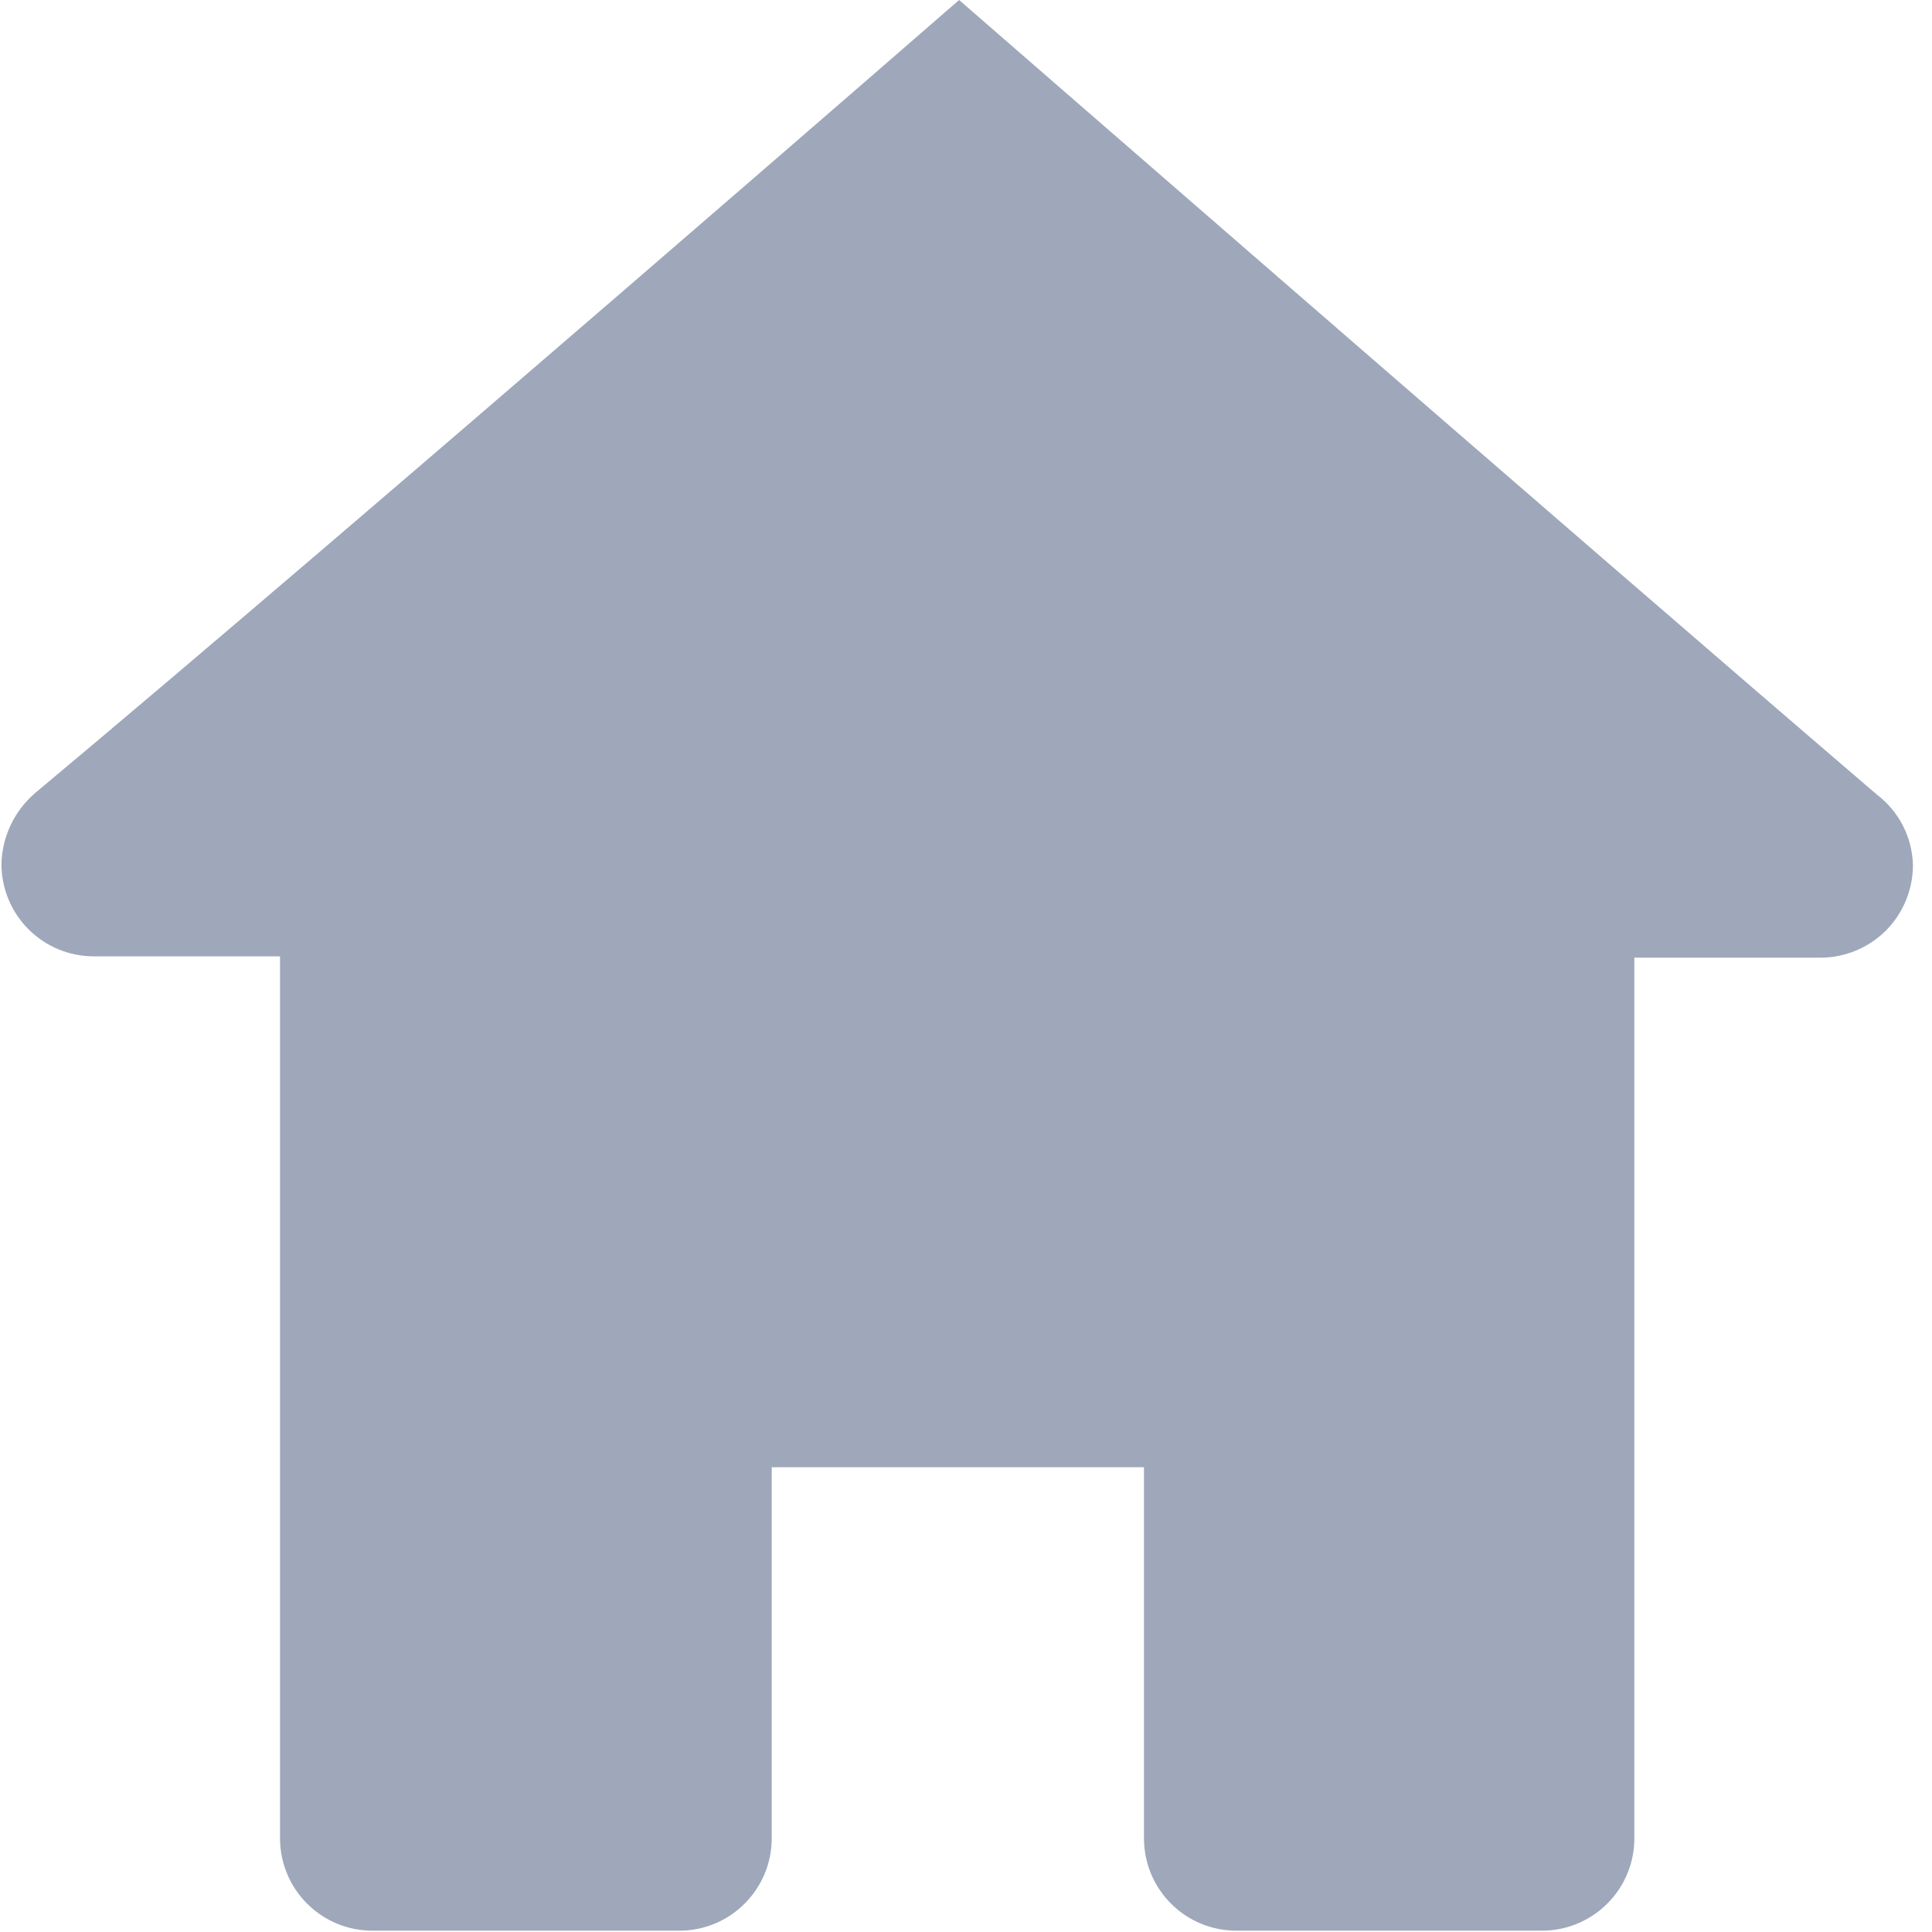 <?xml version="1.0" encoding="UTF-8"?>
<svg width="16px" height="16px" viewBox="0 0 16 16" version="1.1" xmlns="http://www.w3.org/2000/svg" xmlns:xlink="http://www.w3.org/1999/xlink">
    <!-- Generator: Sketch 63 (92445) - https://sketch.com -->
    <title>3BCB6F89-F9B9-407E-A3FD-7149FBE9872C</title>
    <desc>Created with Sketch.</desc>
    <g id="控件" stroke="none" stroke-width="1" fill="none" fill-rule="evenodd">
        <g id="icon/homepage">
            <rect id="矩形" fill-opacity="0" fill="#FFFFFF" x="0" y="0" width="16" height="16"></rect>
            <g id="编组备份" fill="#9EA8BA" fill-rule="nonzero">
                <path d="M0.288,6.57 C0.118,6.717 0.017,6.93 0.012,7.155 C0.012,7.358 0.093,7.553 0.236,7.696 C0.38,7.84 0.574,7.92 0.777,7.92 L2.319,7.92 L2.319,15.224 C2.319,15.427 2.4,15.622 2.543,15.765 C2.687,15.909 2.881,15.989 3.084,15.989 L5.636,15.989 C6.05,15.984 6.385,15.649 6.391,15.235 L6.391,12.151 L9.474,12.151 L9.474,15.224 C9.474,15.647 9.816,15.989 10.239,15.989 L12.769,15.989 C13.192,15.989 13.535,15.647 13.535,15.224 L13.535,7.931 L15.076,7.931 C15.279,7.931 15.474,7.85 15.618,7.707 C15.761,7.563 15.842,7.368 15.842,7.165 C15.837,6.935 15.727,6.72 15.544,6.581 C12.939,4.348 7.943,0 7.943,0 C7.943,0 2.946,4.348 0.288,6.57 Z" id="路径"></path>
            </g>
        </g>
    </g>
</svg>